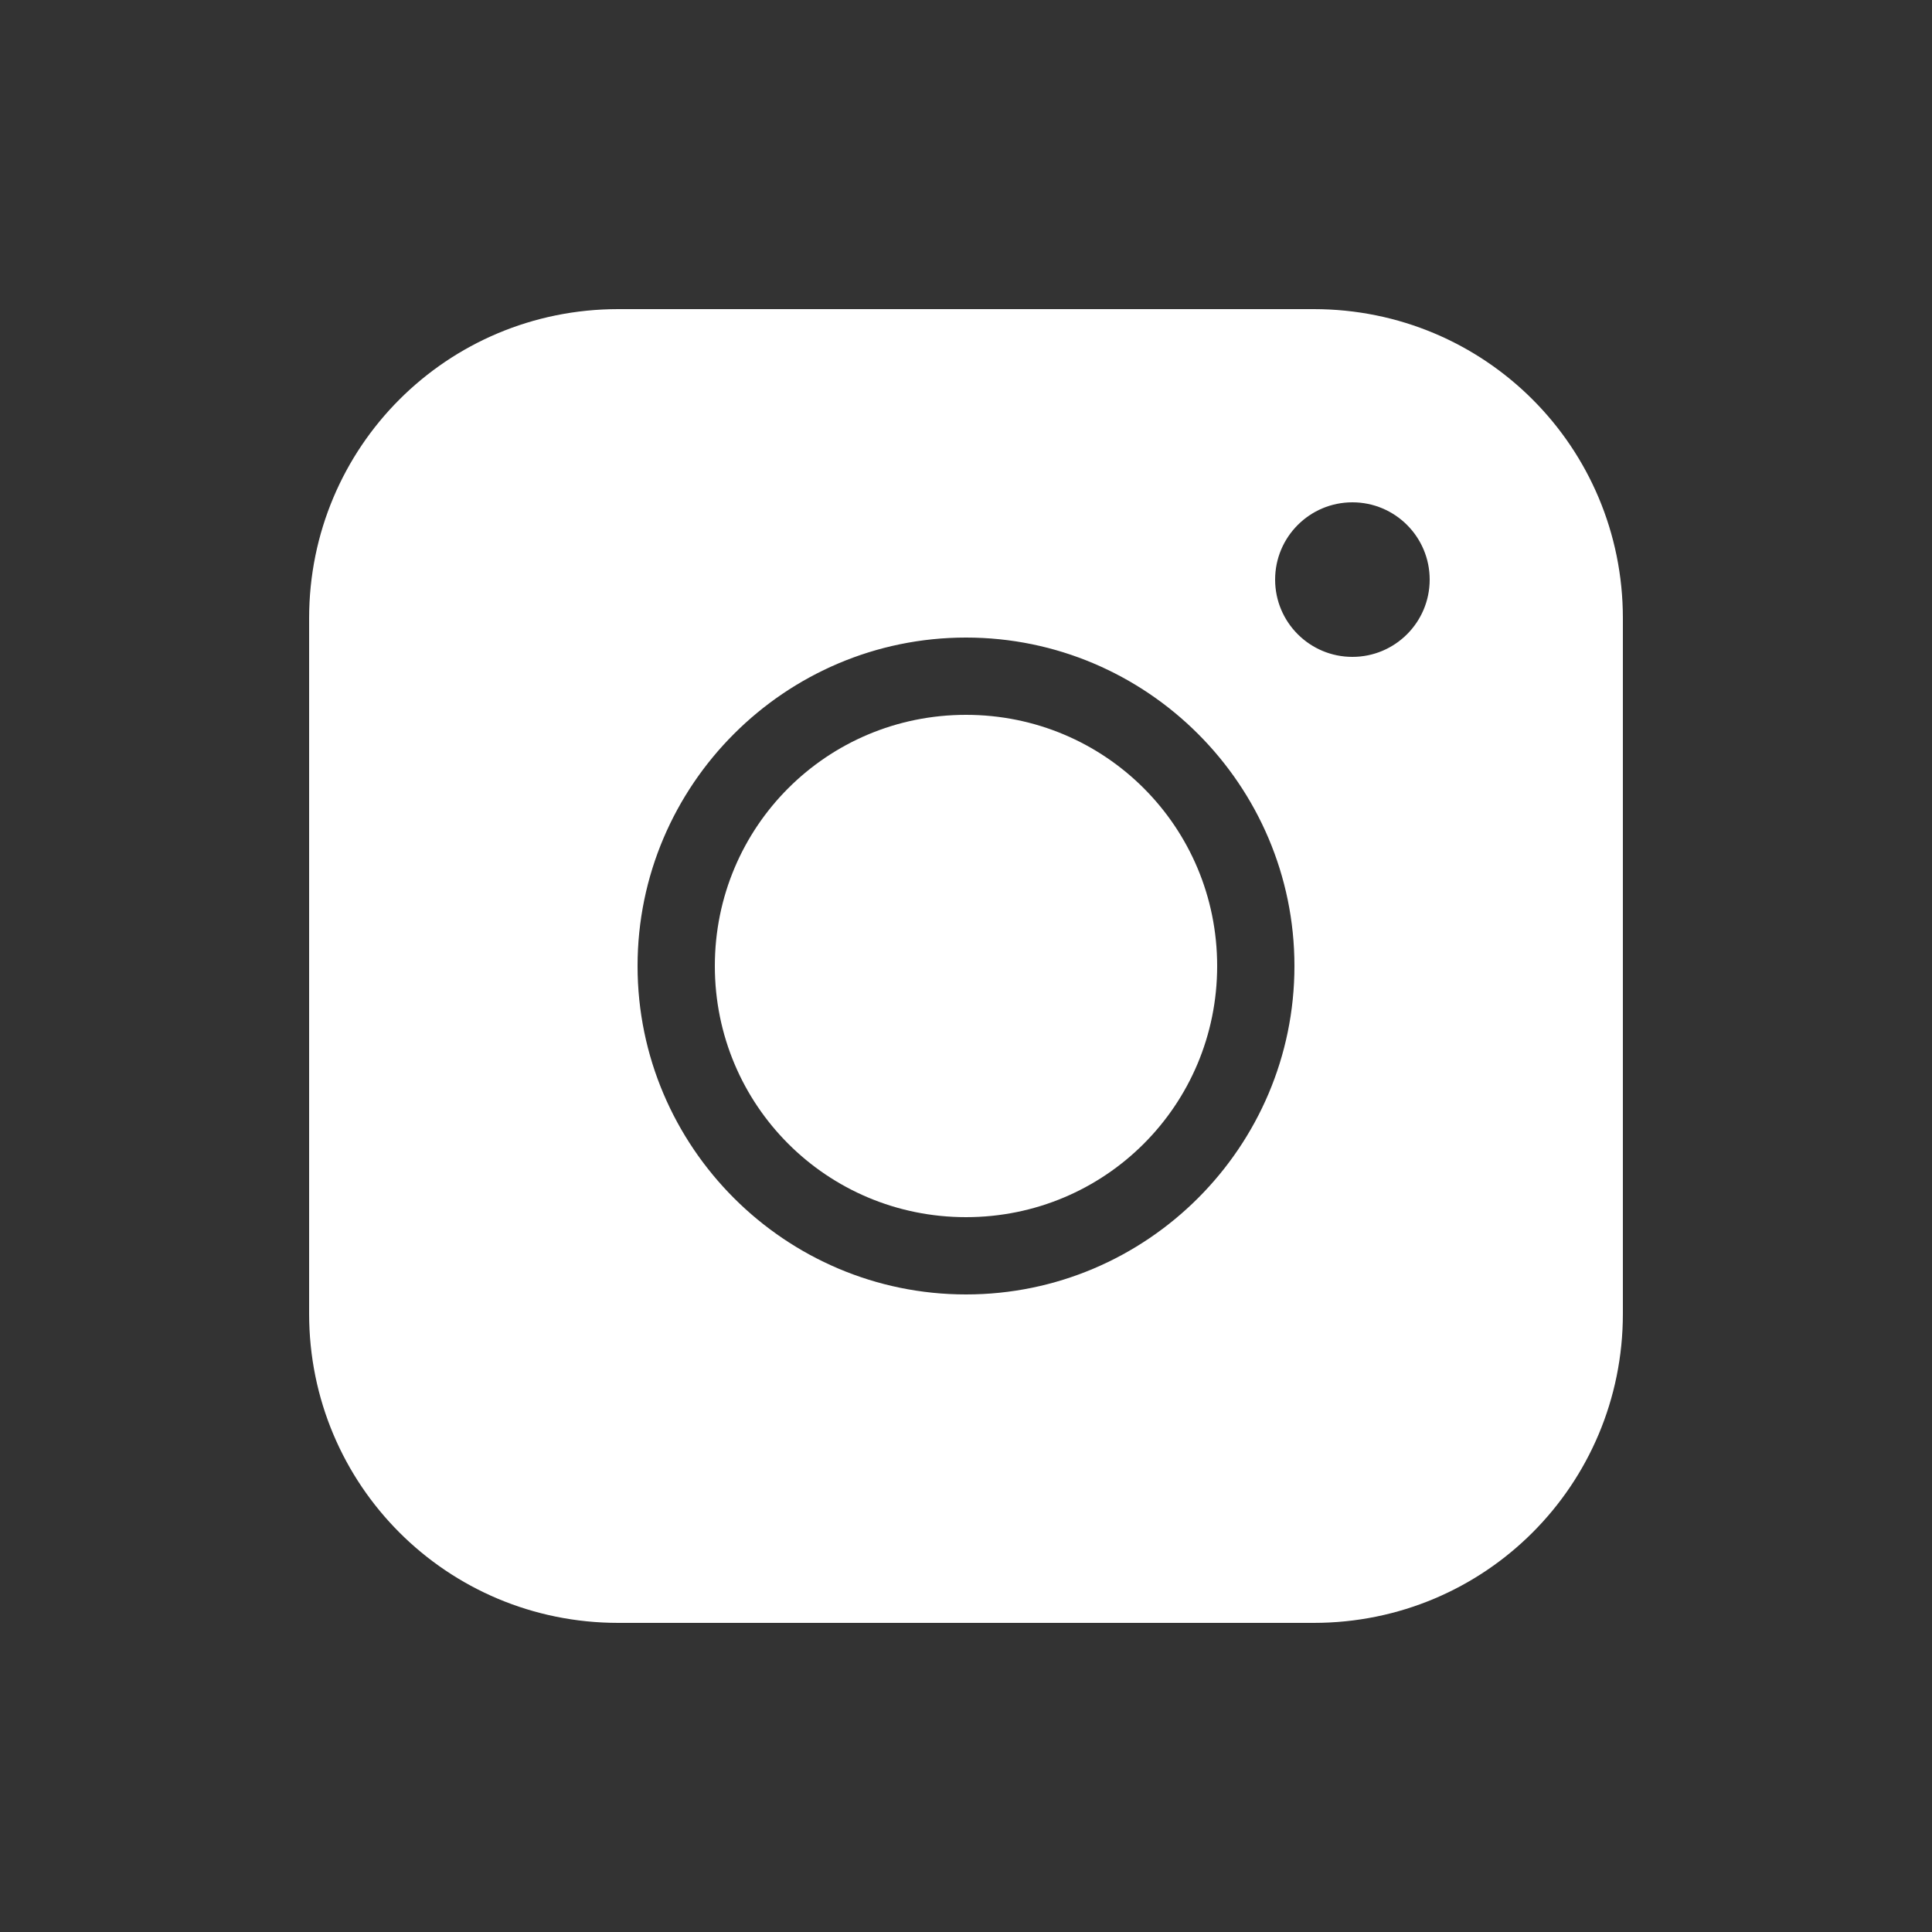 <svg fill="#FFFFFF" xmlns:dc="http://purl.org/dc/elements/1.1/" xmlns:cc="http://creativecommons.org/ns#" xmlns:rdf="http://www.w3.org/1999/02/22-rdf-syntax-ns#" xmlns:svg="http://www.w3.org/2000/svg" xmlns="http://www.w3.org/2000/svg" xmlns:sodipodi="http://sodipodi.sourceforge.net/DTD/sodipodi-0.dtd" xmlns:inkscape="http://www.inkscape.org/namespaces/inkscape" version="1.1" x="0px" y="0px" viewBox="0 0 100 100"><rect x="0" y="0" width="100" height="100" fill="#333333" stroke="none"/><g transform="translate(0,-952.362)"><path style="color:#000000;enable-background:accumulate;" d="m 32,968.362 c -8.864,0 -16,7.136 -16,16 l 0,36 c 0,8.864 7.136,16 16,16 l 36,0 c 8.864,0 16,-7.136 16,-16 l 0,-36 c 0,-8.864 -7.136,-16 -16,-16 l -36,0 z m 38,10 c 2.209,0 4,1.791 4,4 0,2.209 -1.791,4 -4,4 -2.209,0 -4,-1.791 -4,-4 0,-2.209 1.791,-4 4,-4 z m -20,7 c 9.365,0 17,7.635 17,17 0,9.365 -7.635,17 -17,17 -9.365,0 -17,-7.635 -17,-17 0,-9.365 7.635,-17 17,-17 z m 0,4 c -7.203,0 -13,5.797 -13,13 0,7.203 5.797,13 13,13 7.203,0 13,-5.797 13,-13 0,-7.203 -5.797,-13 -13,-13 z" fill="#FFFFFF" stroke="none" marker="none" visibility="visible" display="inline" overflow="visible"></path></g></svg>